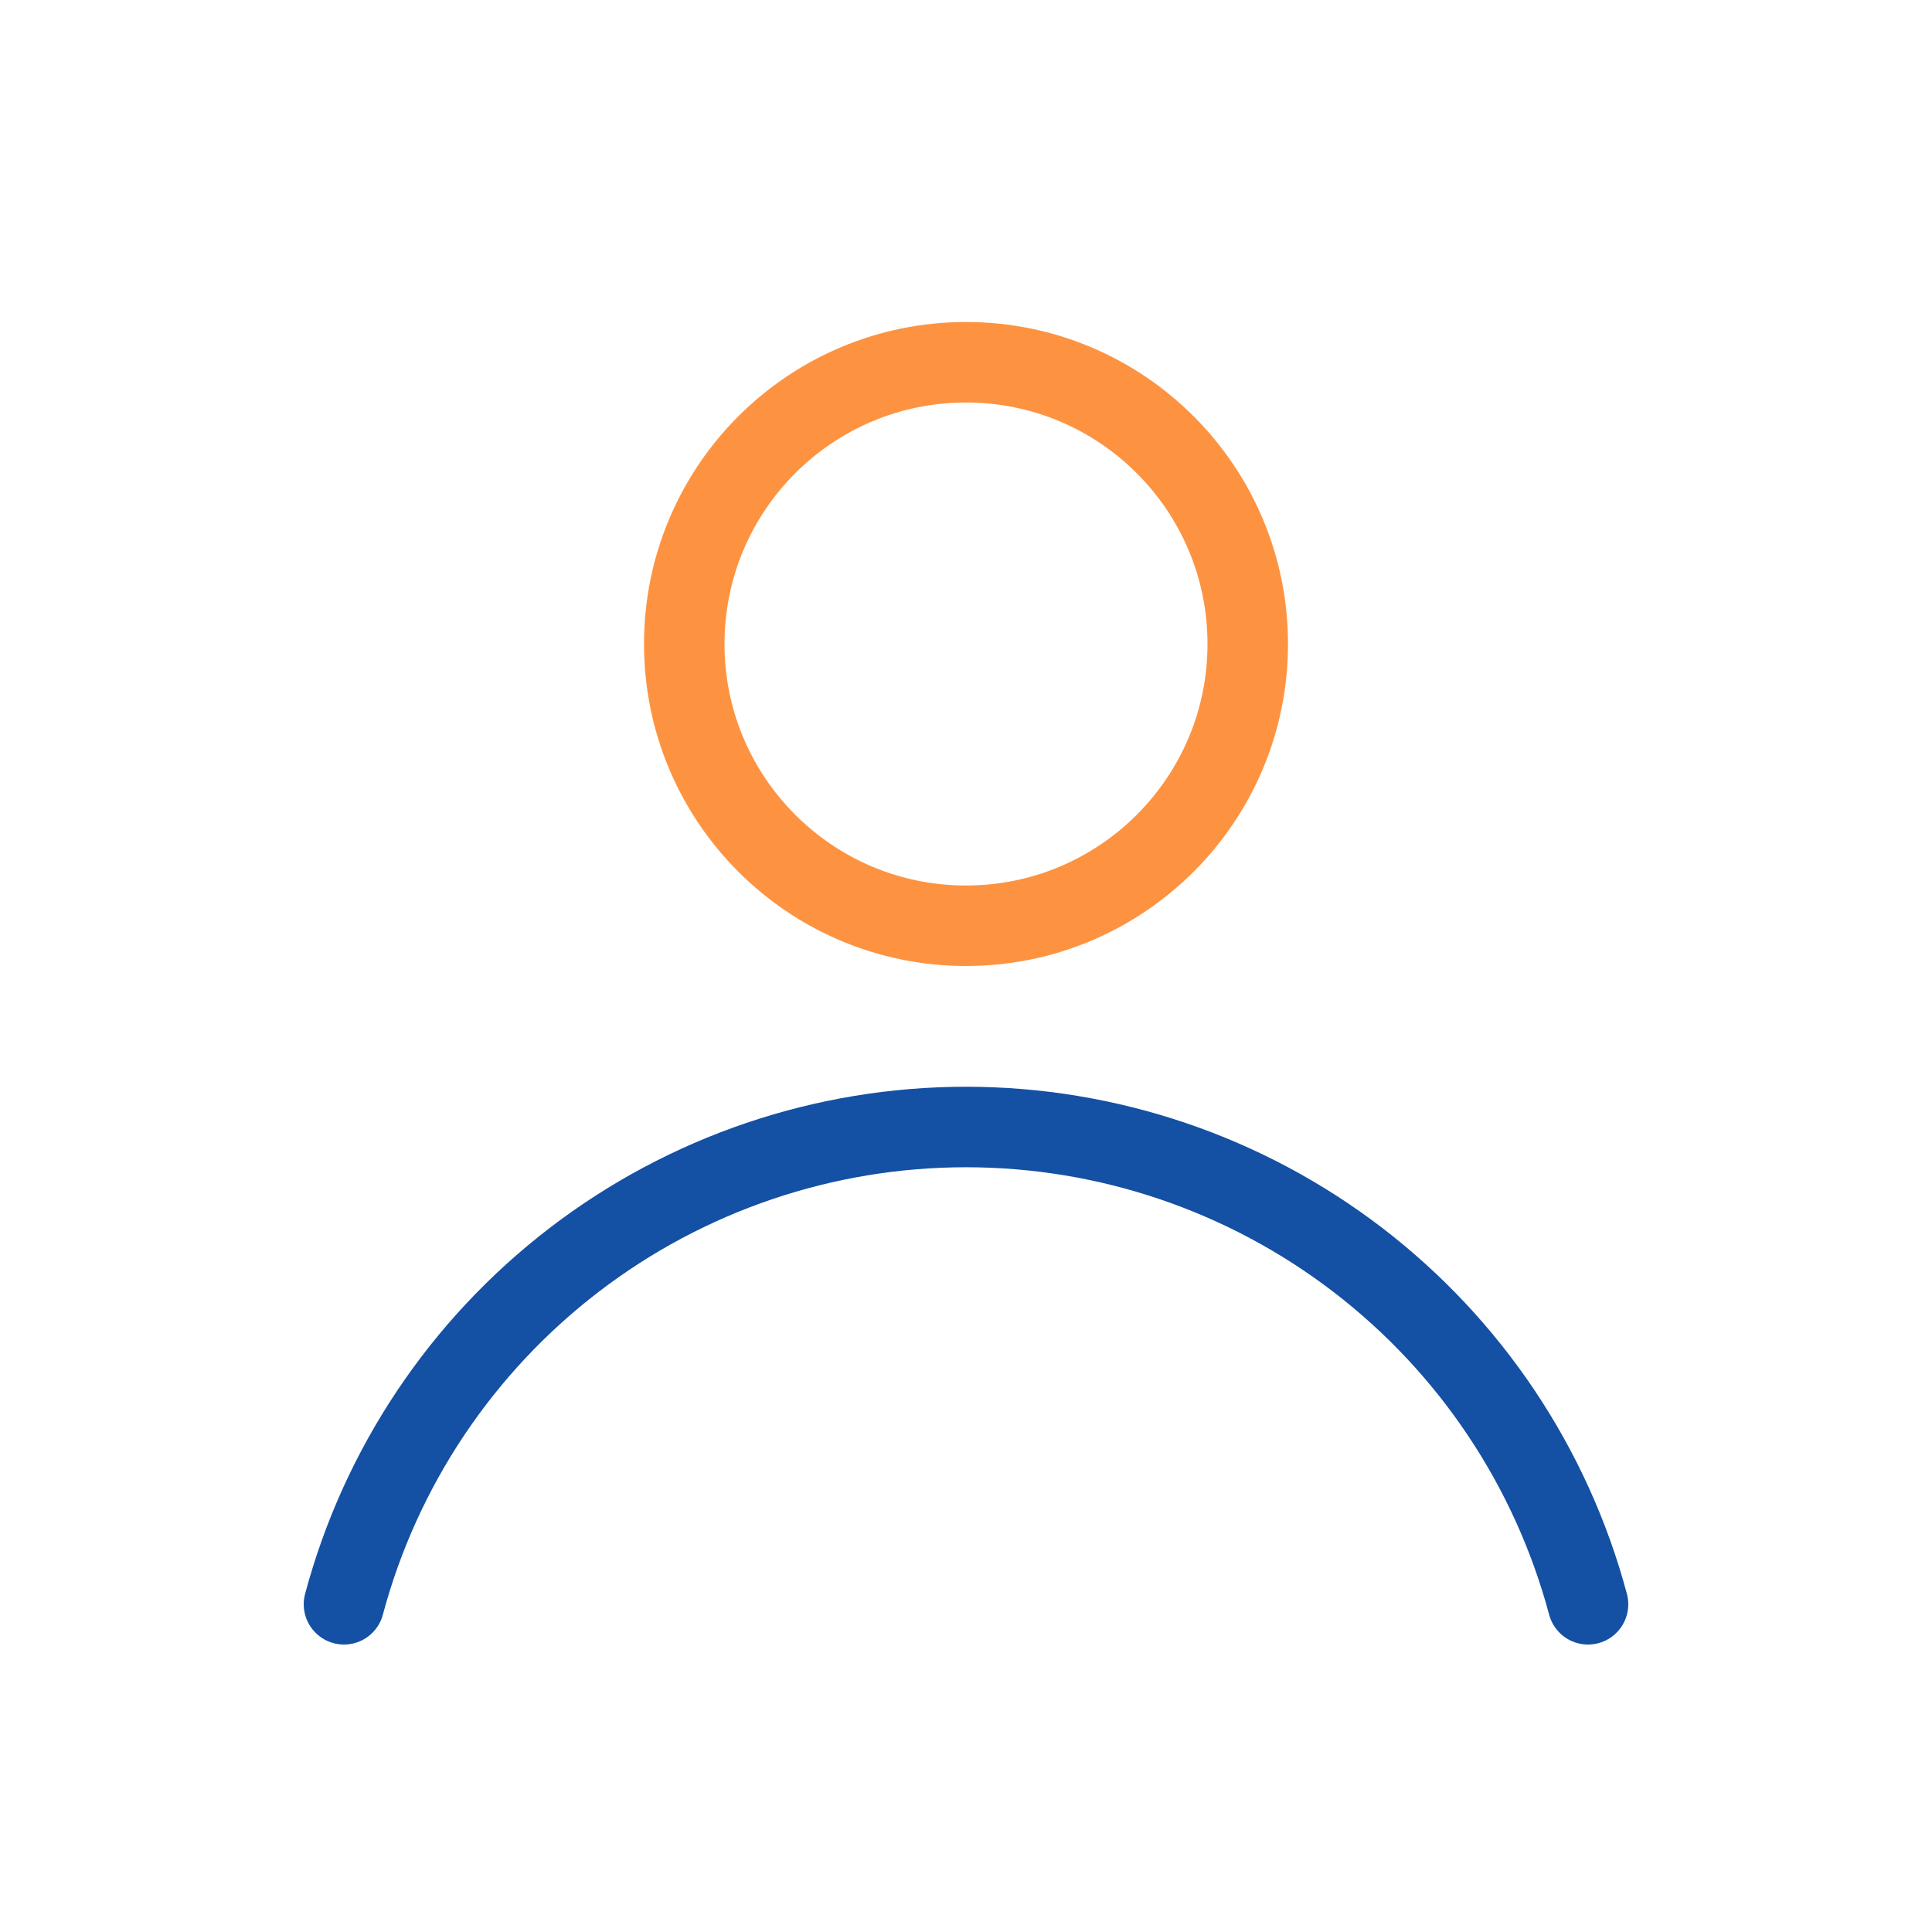 <svg width="24" height="24" viewBox="0 0 24 24" fill="none" xmlns="http://www.w3.org/2000/svg">
<path d="M19.727 19.929C19.272 18.228 18.267 16.725 16.87 15.653C15.473 14.581 13.761 14 12 14C10.239 14 8.527 14.581 7.13 15.653C5.733 16.725 4.728 18.228 4.273 19.929" stroke="#1450A3" stroke-linecap="round"/>
<circle cx="12" cy="8" r="3.5" stroke="#FD9341" stroke-linecap="round"/>
</svg>
